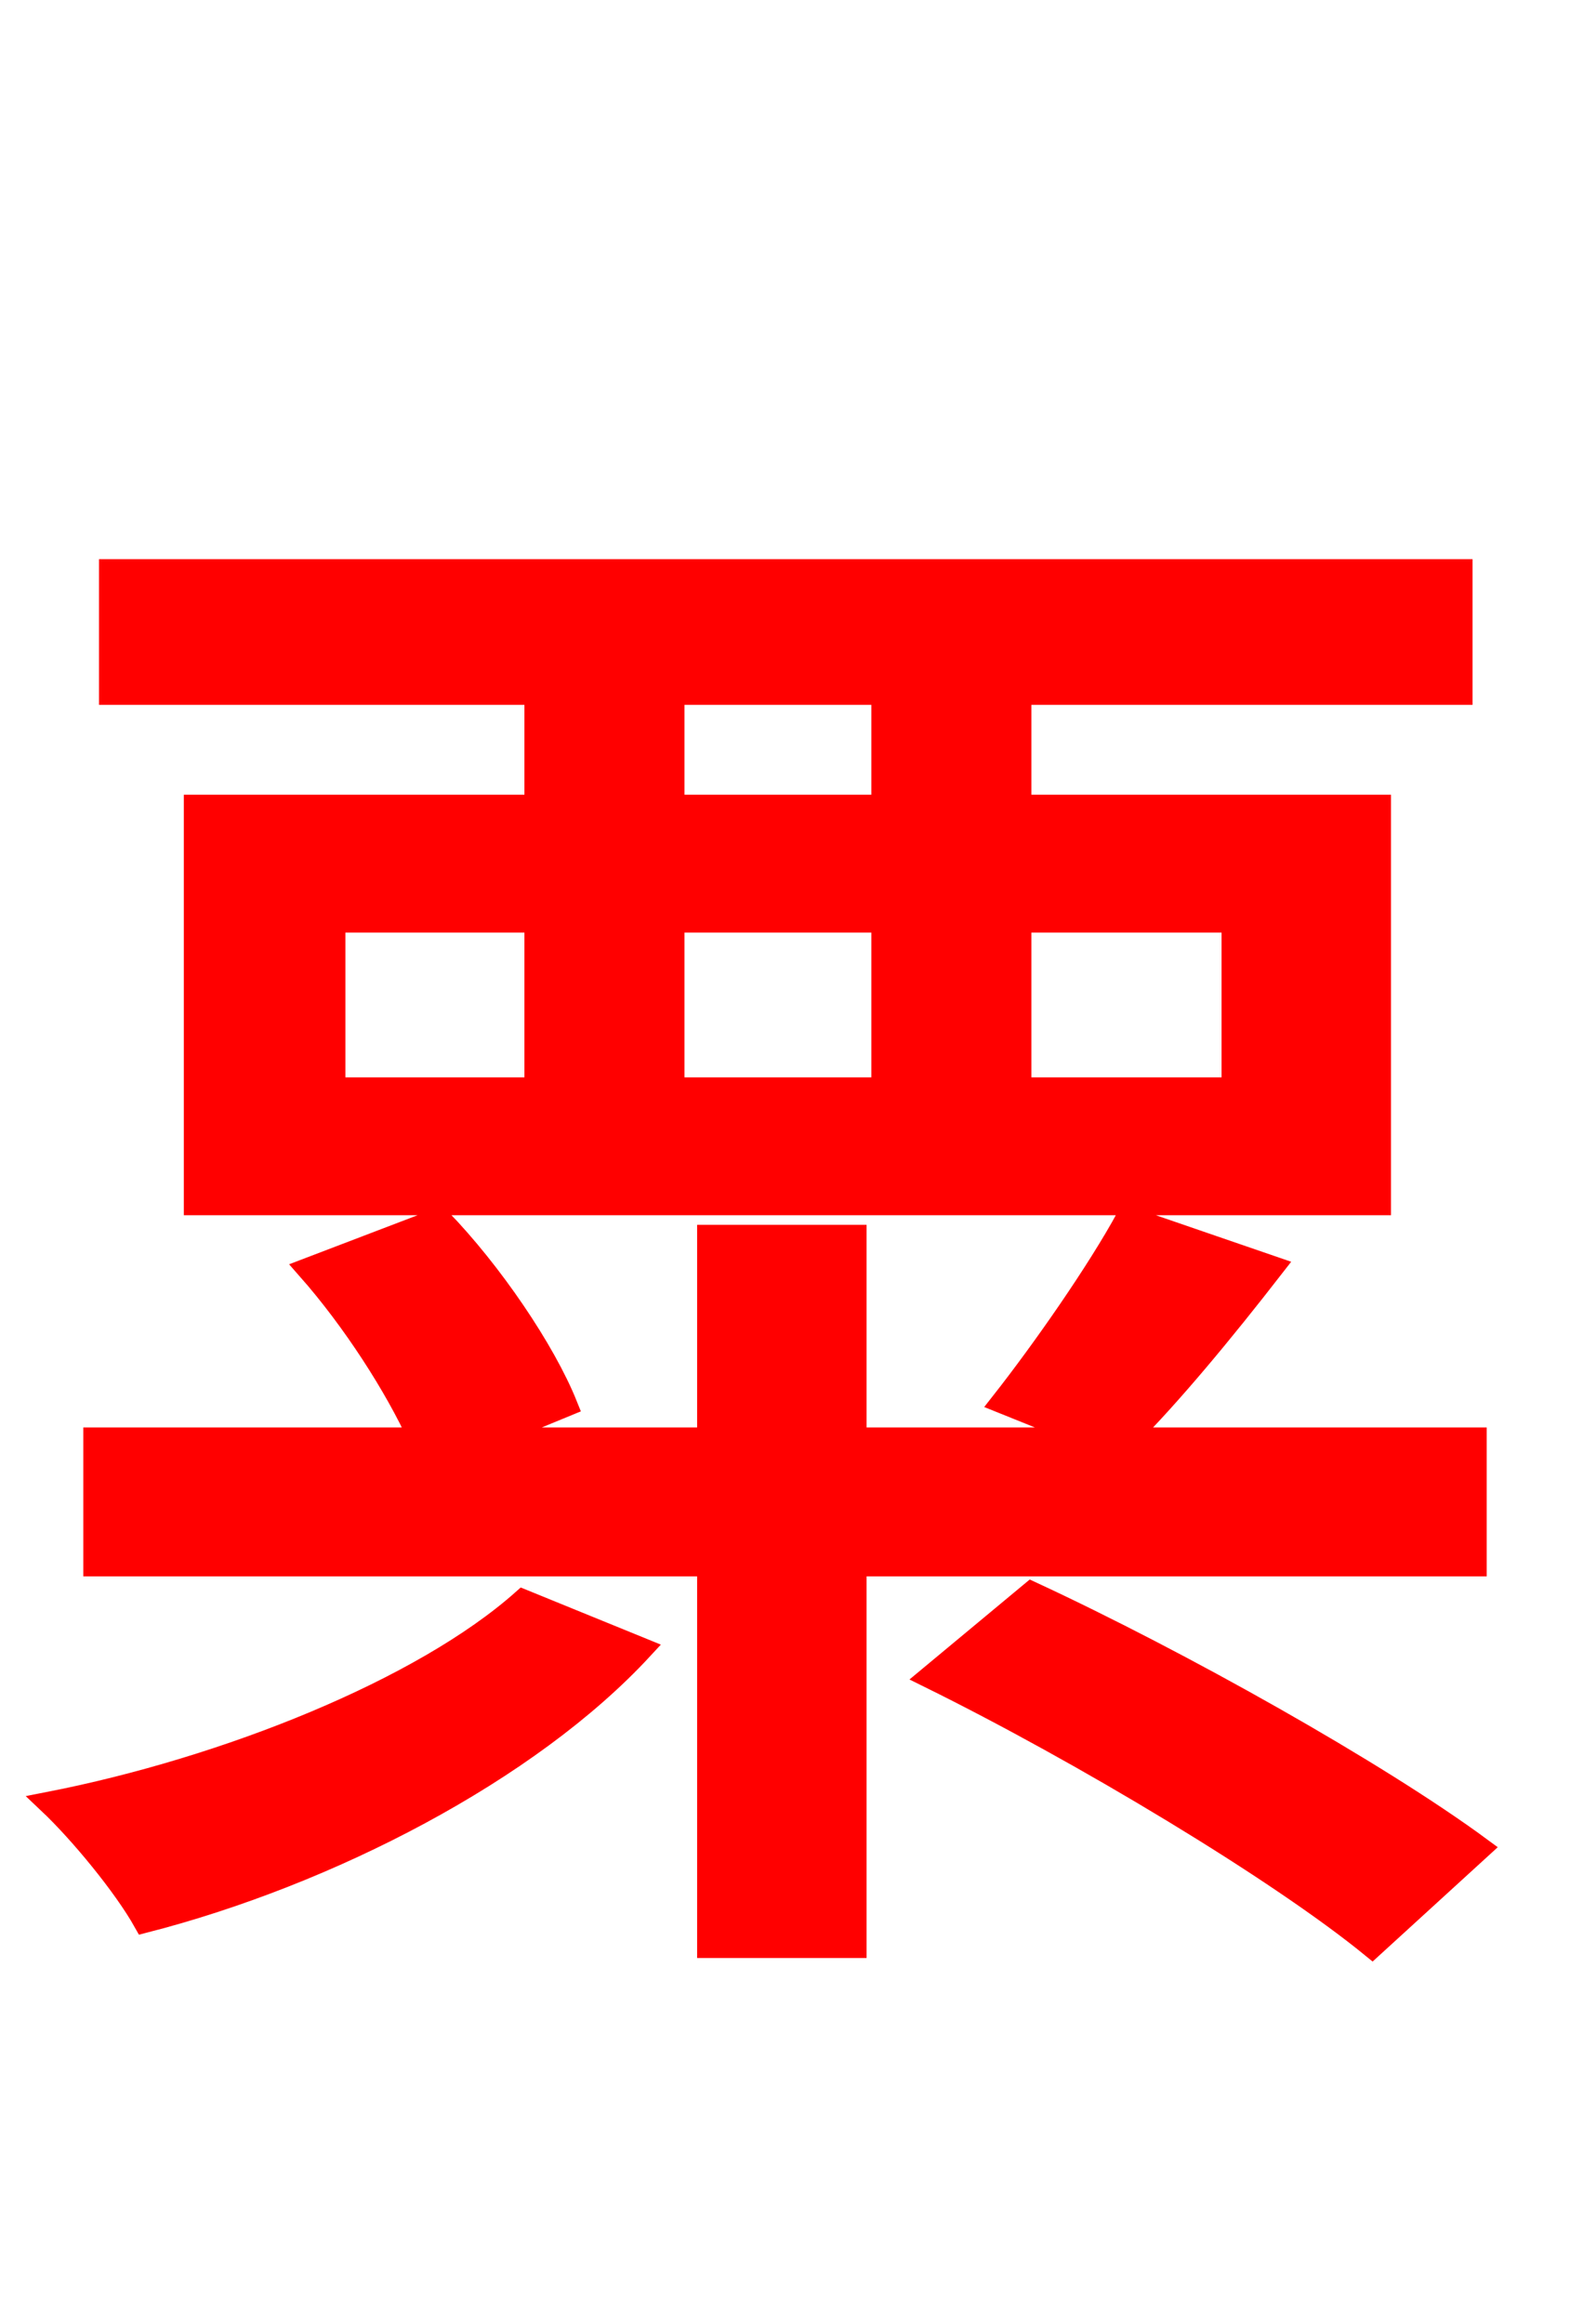 <svg xmlns="http://www.w3.org/2000/svg" xmlns:xlink="http://www.w3.org/1999/xlink" width="72" height="106.56"><path fill="red" stroke="red" d="M40.46 36.94L30.89 36.94L30.89 31.82L40.46 31.82ZM56.52 42.26L56.52 49.90L46.80 49.90L46.80 42.26ZM30.89 42.26L40.46 42.26L40.46 49.90L30.89 49.90ZM15.34 42.26L24.55 42.26L24.55 49.90L15.34 49.90ZM24.55 36.94L8.93 36.94L8.93 55.22L63.29 55.22L63.29 36.94L46.80 36.94L46.80 31.82L67.03 31.82L67.03 26.14L5.04 26.14L5.04 31.82L24.55 31.82ZM23.98 73.37C19.37 77.47 10.37 81.07 2.23 82.66C3.67 84.02 5.69 86.47 6.62 88.13C15.05 85.97 24.26 81.22 29.45 75.60ZM67.68 71.78L67.68 65.95L51.70 65.95C53.71 63.94 56.09 61.06 58.39 58.10L51.70 55.80C50.33 58.32 47.81 61.92 45.94 64.30L50.04 65.95L39.24 65.95L39.24 56.66L32.47 56.66L32.47 65.95L22.32 65.95L25.99 64.44C24.98 61.92 22.54 58.32 20.16 55.87L14.11 58.18C16.20 60.55 18.14 63.58 19.22 65.95L4.32 65.95L4.32 71.78L32.47 71.78L32.47 89.28L39.24 89.28L39.24 71.78ZM42.62 76.90C49.61 80.35 58.61 85.75 62.93 89.28L67.90 84.74C63.22 81.29 54.14 76.18 47.30 73.01Z"/></svg>
